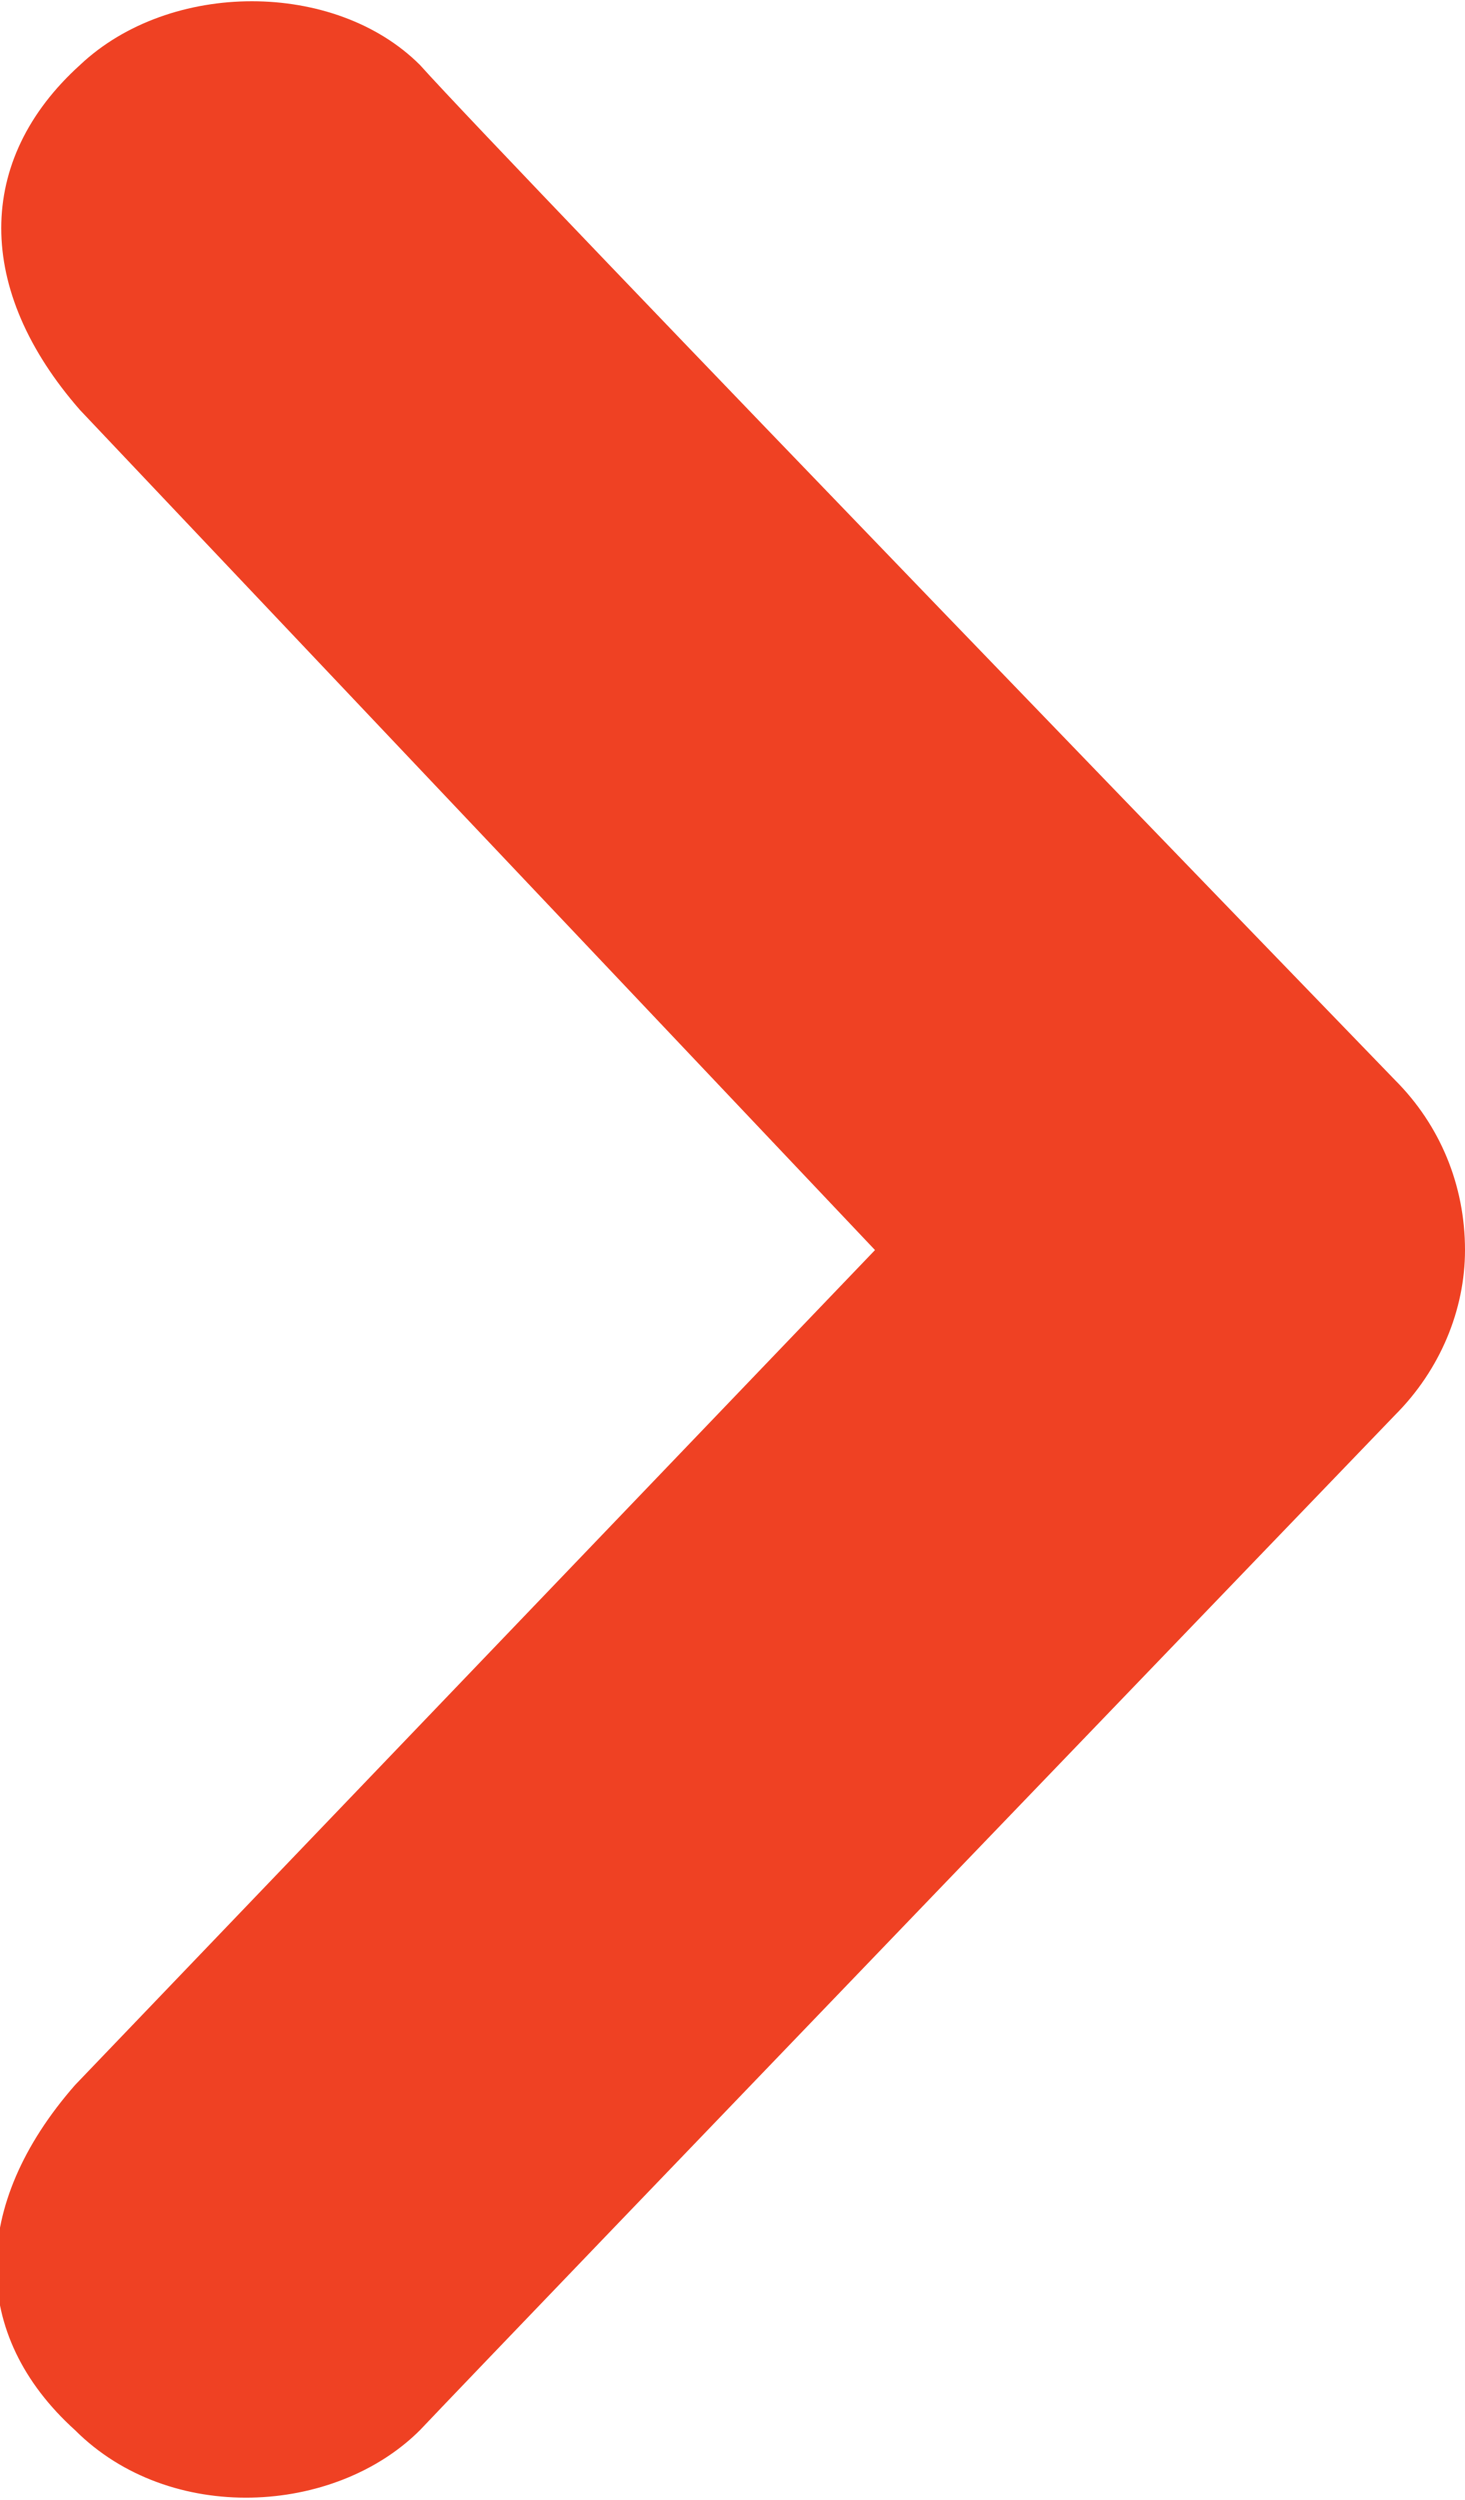 <?xml version="1.0" encoding="utf-8"?>
<!-- Generator: Adobe Illustrator 19.1.0, SVG Export Plug-In . SVG Version: 6.00 Build 0)  -->
<svg version="1.1" id="Layer_1" xmlns="http://www.w3.org/2000/svg" xmlns:xlink="http://www.w3.org/1999/xlink" x="0px" y="0px"
	 viewBox="0 0 29.3 50" style="enable-background:new 0 0 29.3 50;" xml:space="preserve">
<style type="text/css">
	.st0{fill:#EF4123;}
</style>
<path class="st0" d="M8.4,1.3c1.7,1.9,19.5,20.3,19.5,20.3c0.9,0.9,1.4,2.1,1.4,3.4c0,1.2-0.5,2.4-1.4,3.3c0,0-17.7,18.4-19.5,20.3
	c-1.7,1.7-5,1.9-6.9,0c-2.1-1.9-2.1-4.5,0-6.9l16-16.7L1.6,8.2c-2.1-2.4-2.1-5,0-6.9C3.4-0.4,6.7-0.4,8.4,1.3"/>
</svg>
